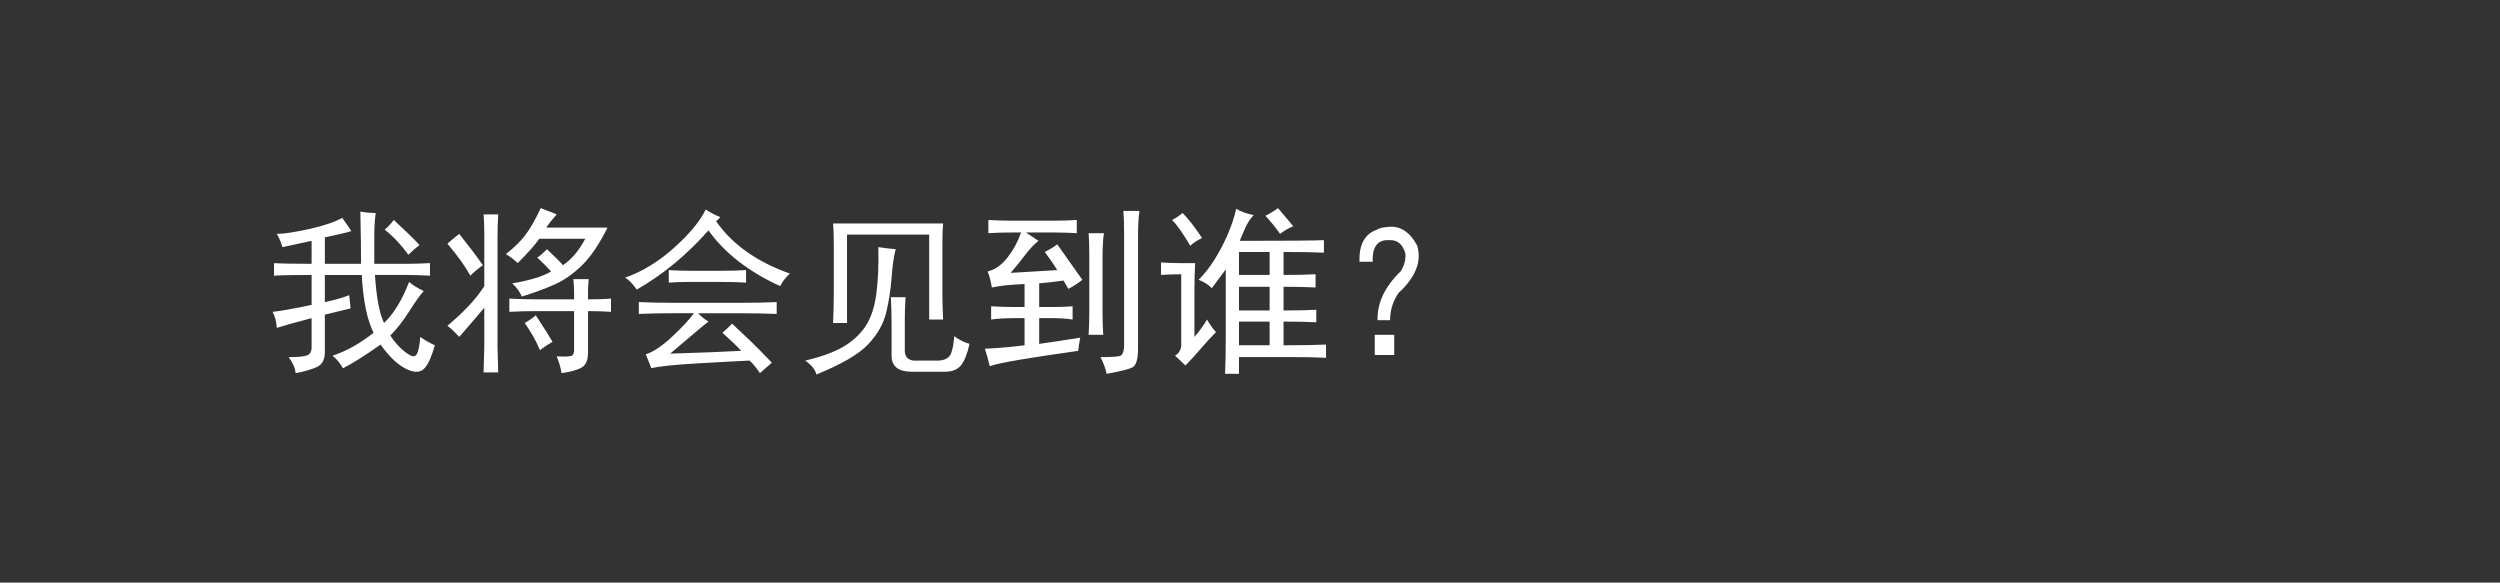 <?xml version="1.0" encoding="utf-8"?>
<!-- Generator: Adobe Illustrator 17.0.0, SVG Export Plug-In . SVG Version: 6.00 Build 0)  -->
<!DOCTYPE svg PUBLIC "-//W3C//DTD SVG 1.1//EN" "http://www.w3.org/Graphics/SVG/1.1/DTD/svg11.dtd">
<svg version="1.1" id="å¾å±_1" xmlns="http://www.w3.org/2000/svg" xmlns:xlink="http://www.w3.org/1999/xlink" x="0px" y="0px"
	 width="336.639px" height="78.455px" viewBox="0 0 336.639 78.455" enable-background="new 0 0 336.639 78.455"
	 xml:space="preserve">
<rect x="0" y="0" width="336.639" height="78.455" fill="#333333" stroke="none"/>
<g>
	<g>
		<path fill="#FFFFFF" d="M47.306,31.118c-0.562,0.188-1.75,0.469-3.562,0.844v3.562h4.875c0-1.688-0.032-4.031-0.094-7.031
			c0.687,0.126,1.374,0.188,2.062,0.188c-0.126,0.938-0.188,2.001-0.188,3.188v3.656h4.219c0.938,0,2.03-0.03,3.281-0.094v1.688
			c-1.251-0.062-2.313-0.094-3.188-0.094h-4.219c0.188,3,0.593,5.156,1.219,6.469c1.312-1.249,2.438-3.094,3.375-5.531
			c0.5,0.438,1.156,0.844,1.969,1.219c-0.501,0.562-1.157,1.485-1.969,2.766c-0.813,1.282-1.657,2.36-2.531,3.234
			c0.5,0.75,1.031,1.376,1.594,1.875c0.562,0.501,1.015,0.797,1.359,0.891c0.343,0.094,0.593-0.094,0.75-0.562
			c0.155-0.469,0.265-1.14,0.328-2.016c0.624,0.438,1.28,0.813,1.969,1.125c-0.501,1.749-1.031,2.844-1.594,3.281
			c-0.562,0.437-1.375,0.375-2.438-0.188c-1.063-0.562-2.156-1.626-3.281-3.188c-2.125,1.5-3.813,2.562-5.062,3.188
			c-0.375-0.688-0.844-1.251-1.406-1.688c1.875-0.624,3.718-1.655,5.531-3.094c-0.876-1.749-1.406-4.343-1.594-7.781h-4.969v3.656
			c1.437-0.312,2.531-0.624,3.281-0.938c0.062,0.626,0.125,1.219,0.188,1.781c-0.813,0.188-1.969,0.469-3.469,0.844v4.781
			c0.062,1.187-0.313,1.953-1.125,2.297c-0.813,0.343-1.75,0.609-2.812,0.797c-0.063-0.688-0.375-1.406-0.938-2.156
			c1.25,0,2.077-0.079,2.484-0.234c0.406-0.155,0.609-0.516,0.609-1.078v-3.938c-2.376,0.626-3.938,1.063-4.688,1.312
			c-0.063-0.874-0.25-1.594-0.562-2.156c1.125-0.124,2.874-0.437,5.25-0.938v-4.031c-2.438,0-4.125,0.032-5.062,0.094V35.43
			c0.999,0.063,2.687,0.094,5.062,0.094V32.43l-3.938,0.844c-0.188-0.687-0.438-1.28-0.75-1.781c0.938,0,2.391-0.218,4.359-0.656
			c1.969-0.437,3.453-0.938,4.453-1.5C46.711,30.213,47.118,30.806,47.306,31.118z M56.493,32.993c-0.501,0.375-1,0.813-1.5,1.312
			c-1-1.374-2.062-2.499-3.188-3.375c0.5-0.437,0.905-0.874,1.219-1.312C54.649,31.118,55.805,32.243,56.493,32.993z"/>
		<path fill="#FFFFFF" d="M65.212,31.305c0-0.874-0.032-1.688-0.094-2.438h1.969c-0.063,1.063-0.094,2.062-0.094,3v14.906
			c0,0.375,0.031,1.5,0.094,3.375h-1.969c0.062-1.875,0.094-3,0.094-3.375V41.43c-1.313,1.563-2.438,2.876-3.375,3.938
			c-0.625-0.687-1.157-1.187-1.594-1.5c2.25-1.875,3.905-3.656,4.969-5.344V31.305z M65.025,35.712
			c-0.625,0.438-1.188,0.907-1.688,1.406c-0.688-1.249-1.72-2.687-3.094-4.312c0.5-0.437,1.031-0.874,1.594-1.312
			C63.087,33.056,64.149,34.463,65.025,35.712z M73.556,30.649h8.25c-1.125,2.25-2.266,3.937-3.422,5.062
			c-1.157,1.125-2.344,1.969-3.562,2.531s-2.735,1.125-4.547,1.688c-0.313-0.687-0.75-1.28-1.312-1.781
			c0.875-0.124,1.812-0.328,2.812-0.609c0.999-0.281,1.812-0.609,2.438-0.984c-0.562-0.624-1.188-1.249-1.875-1.875
			c0.249-0.124,0.687-0.499,1.312-1.125c1.062,1.001,1.781,1.72,2.156,2.156c1.187-0.812,2.187-1.999,3-3.562h-6.188
			c-0.562,0.813-1.532,1.907-2.906,3.281c-0.438-0.437-0.97-0.844-1.594-1.219c1.125-0.874,2.016-1.749,2.672-2.625
			c0.656-0.874,1.327-2.062,2.016-3.562c0.999,0.375,1.718,0.656,2.156,0.844C74.4,29.494,73.931,30.087,73.556,30.649z
			 M77.306,40.305v-0.844c0-0.499-0.032-1.125-0.094-1.875h2.062c-0.063,0.688-0.094,1.219-0.094,1.594v1.125h0.469
			c0.938,0,1.812-0.03,2.625-0.094v1.781c-0.938-0.062-1.813-0.094-2.625-0.094h-0.469v5.625c0,1.062-0.344,1.749-1.031,2.062
			c-0.688,0.312-1.532,0.53-2.531,0.656c-0.126-0.75-0.344-1.5-0.656-2.25c1.25,0.062,1.953,0.015,2.109-0.141
			c0.155-0.155,0.234-0.39,0.234-0.703v-5.25h-5.25c-1.188,0-2.344,0.032-3.469,0.094v-1.781c1.125,0.063,2.281,0.094,3.469,0.094
			H77.306z M74.4,46.024c-0.562,0.313-1.125,0.688-1.688,1.125c-0.562-1.312-1.251-2.531-2.062-3.656
			c0.562-0.312,1.062-0.656,1.5-1.031C73.212,44.088,73.962,45.274,74.4,46.024z"/>
		<path fill="#FFFFFF" d="M106.368,36.837c-0.562,0.501-1,1.063-1.312,1.688c-4.251-1.937-7.469-4.437-9.656-7.5
			c-2.938,3.313-6.157,5.97-9.656,7.969c-0.625-0.874-1.157-1.406-1.594-1.594c2.312-0.812,4.515-2.156,6.609-4.031
			c2.093-1.875,3.516-3.593,4.266-5.156c0.562,0.375,1.219,0.72,1.969,1.031l-0.562,0.562
			C98.618,32.931,101.93,35.275,106.368,36.837z M90.243,47.618c4.125-0.124,7.312-0.249,9.562-0.375
			c-0.562-0.624-1.406-1.437-2.531-2.438c0.437-0.375,0.875-0.78,1.312-1.219c0.875,0.813,1.718,1.61,2.531,2.391
			c0.812,0.782,1.749,1.734,2.812,2.859c-0.438,0.375-0.97,0.844-1.594,1.406c-0.562-0.812-1.031-1.375-1.406-1.688
			c-1.438,0.062-3.766,0.188-6.984,0.375c-3.22,0.188-5.297,0.406-6.234,0.656c-0.313-0.812-0.562-1.438-0.75-1.875
			c0.999-0.312,2.187-1.108,3.562-2.391c1.374-1.28,2.344-2.327,2.906-3.141h-2.719c-1.688,0-3.25,0.032-4.688,0.094V40.68
			c1.5,0.063,3.031,0.094,4.594,0.094h9.375c1.562,0,3.094-0.03,4.594-0.094v1.594c-1.5-0.062-3.157-0.094-4.969-0.094h-5.625
			c0.5,0.501,0.968,0.876,1.406,1.125C94.962,43.619,93.243,45.056,90.243,47.618z M97.087,36.462c1.374,0,2.499-0.03,3.375-0.094
			v1.688c-0.938-0.062-2.062-0.094-3.375-0.094h-4.031c-1.188,0-2.188,0.032-3,0.094v-1.688c0.812,0.063,1.781,0.094,2.906,0.094
			H97.087z"/>
		<path fill="#FFFFFF" d="M120.056,37.399c-0.126,1.688-0.375,3.281-0.75,4.781s-1.188,2.906-2.438,4.219
			c-1.251,1.312-3.562,2.656-6.938,4.031c-0.126-0.625-0.625-1.251-1.5-1.875c2.124-0.501,3.812-1.108,5.062-1.828
			c1.25-0.718,2.25-1.624,3-2.719c0.75-1.093,1.25-2.546,1.5-4.359c0.249-1.812,0.343-3.938,0.281-6.375
			c0.812,0.126,1.594,0.22,2.344,0.281C120.368,34.431,120.18,35.712,120.056,37.399z M126.9,39.743c0,0.75,0.031,1.845,0.094,3.281
			h-1.875V31.587h-11.062v11.906h-1.875c0.062-1.562,0.094-2.937,0.094-4.125v-6.281c0-1.374-0.032-2.374-0.094-3h14.812
			c-0.063,0.688-0.094,1.532-0.094,2.531V39.743z M121.931,40.024c-0.063,1.125-0.094,2.095-0.094,2.906v4.312
			c0,0.75,0.375,1.187,1.125,1.312h3.469c0.875-0.062,1.421-0.391,1.641-0.984c0.218-0.593,0.359-1.359,0.422-2.297
			c0.687,0.501,1.374,0.844,2.062,1.031c-0.313,1.376-0.703,2.344-1.172,2.906s-1.172,0.844-2.109,0.844h-4.5
			c-1.813,0-2.719-0.719-2.719-2.156v-4.125c0-1.187-0.032-2.438-0.094-3.75H121.931z"/>
		<path fill="#FFFFFF" d="M137.165,48.462c-1.844,0.312-3.141,0.594-3.891,0.844c-0.188-0.812-0.407-1.594-0.656-2.344
			c1.125-0.062,2.046-0.124,2.766-0.188c0.718-0.062,1.578-0.155,2.578-0.281v-3.656h-1.312c-1.251,0-2.313,0.063-3.188,0.188
			v-1.781c1.062,0.063,2.03,0.094,2.906,0.094h1.594v-3.094c-1.251,0.063-2.142,0.126-2.672,0.188
			c-0.532,0.063-1.11,0.157-1.734,0.281c-0.126-0.812-0.313-1.53-0.562-2.156c0.999-0.249,1.89-0.874,2.672-1.875
			c0.781-0.999,1.39-2.124,1.828-3.375h-1.406c-1.063,0-2.062,0.032-3,0.094v-1.781c0.999,0.063,1.969,0.094,2.906,0.094h6
			c1.125,0,2.124-0.03,3-0.094v1.781c-0.938-0.062-1.938-0.094-3-0.094h-3.844l1.688,1.125c-0.625,0.501-1.219,1.125-1.781,1.875
			s-1.219,1.563-1.969,2.438c2.25-0.124,4.343-0.249,6.281-0.375c-0.501-0.812-1.063-1.624-1.688-2.438
			c0.624-0.312,1.187-0.656,1.688-1.031c0.624,0.876,1.219,1.72,1.781,2.531c0.562,0.813,1.093,1.563,1.594,2.25
			c-0.562,0.438-1.188,0.844-1.875,1.219c-0.25-0.437-0.469-0.812-0.656-1.125c-1.312,0.188-2.407,0.313-3.281,0.375v3.188h1.781
			c1.062,0,1.969-0.03,2.719-0.094v1.781c-0.813-0.124-1.688-0.188-2.625-0.188h-1.875v3.469c1.749-0.249,3.593-0.53,5.531-0.844
			c-0.126,0.626-0.22,1.219-0.281,1.781C141.68,47.744,139.008,48.148,137.165,48.462z M148.462,34.774v7.031
			c0,1.312,0.031,2.407,0.094,3.281h-1.969c0.062-0.874,0.094-1.969,0.094-3.281v-7.406c0-1.249-0.032-2.25-0.094-3h2.062
			C148.524,32.213,148.462,33.338,148.462,34.774z M153.243,31.587v15.375c0,1.438-0.267,2.281-0.797,2.531
			c-0.532,0.249-1.673,0.53-3.422,0.844c-0.188-0.812-0.469-1.562-0.844-2.25c1.312,0,2.171-0.047,2.578-0.141
			c0.406-0.094,0.609-0.609,0.609-1.547V31.587c0-1.374-0.032-2.438-0.094-3.188h2.156C153.305,29.337,153.243,30.4,153.243,31.587z
			"/>
		<path fill="#FFFFFF" d="M156.337,35.337c0.875,0.063,1.749,0.094,2.625,0.094h1.969c-0.063,1.125-0.094,2.344-0.094,3.656v6.281
			c0.75-0.874,1.312-1.655,1.688-2.344c0.437,0.75,0.844,1.312,1.219,1.688c-0.625,0.626-1.312,1.376-2.062,2.25
			c-0.75,0.875-1.438,1.625-2.062,2.25c-0.562-0.562-1.031-1-1.406-1.312c0.624-0.375,0.905-0.968,0.844-1.781V36.93
			c-0.938,0-1.844,0.032-2.719,0.094V35.337z M161.868,32.055c-0.562,0.251-1.094,0.595-1.594,1.031
			c-1-1.687-1.813-2.843-2.438-3.469c0.5-0.249,0.968-0.562,1.406-0.938C159.993,29.43,160.868,30.555,161.868,32.055z
			 M167.681,30.696c-0.25,0.595-0.501,1.172-0.75,1.734c6.375,0,10.156-0.03,11.344-0.094v1.688
			c-1.251-0.062-3.063-0.094-5.438-0.094v3.094c1.749,0,3.188-0.03,4.312-0.094v1.781c-1.125-0.062-2.563-0.094-4.312-0.094v3.188
			c1.937,0,3.406-0.03,4.406-0.094v1.688c-1.125-0.062-2.594-0.094-4.406-0.094v3.188c2.562,0,4.468-0.03,5.719-0.094v1.781
			c-1.251-0.062-2.594-0.094-4.031-0.094h-7.688v2.25h-1.875c0.062-1.251,0.094-2.937,0.094-5.062v-9
			c-0.501,0.688-1.125,1.532-1.875,2.531c-0.501-0.499-1.094-0.874-1.781-1.125c0.75-0.75,1.453-1.641,2.109-2.672
			s1.25-2.156,1.781-3.375c0.53-1.219,0.921-2.391,1.172-3.516c0.624,0.375,1.406,0.656,2.344,0.844
			C168.305,29.524,167.93,30.103,167.681,30.696z M170.962,37.024V33.93h-4.125v3.094H170.962z M170.962,41.805v-3.188h-4.125v3.188
			H170.962z M170.962,46.493v-3.188h-4.125v3.188H170.962z M174.15,30.462c-0.625,0.251-1.219,0.595-1.781,1.031
			c-0.562-0.812-1.219-1.624-1.969-2.438c0.624-0.312,1.187-0.656,1.688-1.031C172.462,28.463,173.149,29.275,174.15,30.462z"/>
		<path fill="#FFFFFF" d="M186.9,30.555c1.625-0.188,2.937,0.656,3.938,2.531c0.624,2.126-0.22,4.251-2.531,6.375
			c-0.75,1.125-1.125,2.344-1.125,3.656h-1.688c-0.063-2.312,0.968-4.5,3.094-6.562c0.5-0.75,0.718-1.562,0.656-2.438
			c-0.375-1.249-1.094-1.843-2.156-1.781h-0.375c-1.312,0.063-1.938,1.031-1.875,2.906h-1.781c-0.063-2.312,0.718-3.75,2.344-4.312
			C185.649,30.743,186.15,30.619,186.9,30.555z M185.118,45.087h2.625v2.719h-2.625V45.087z"/>
	</g>
</g>
</svg>
